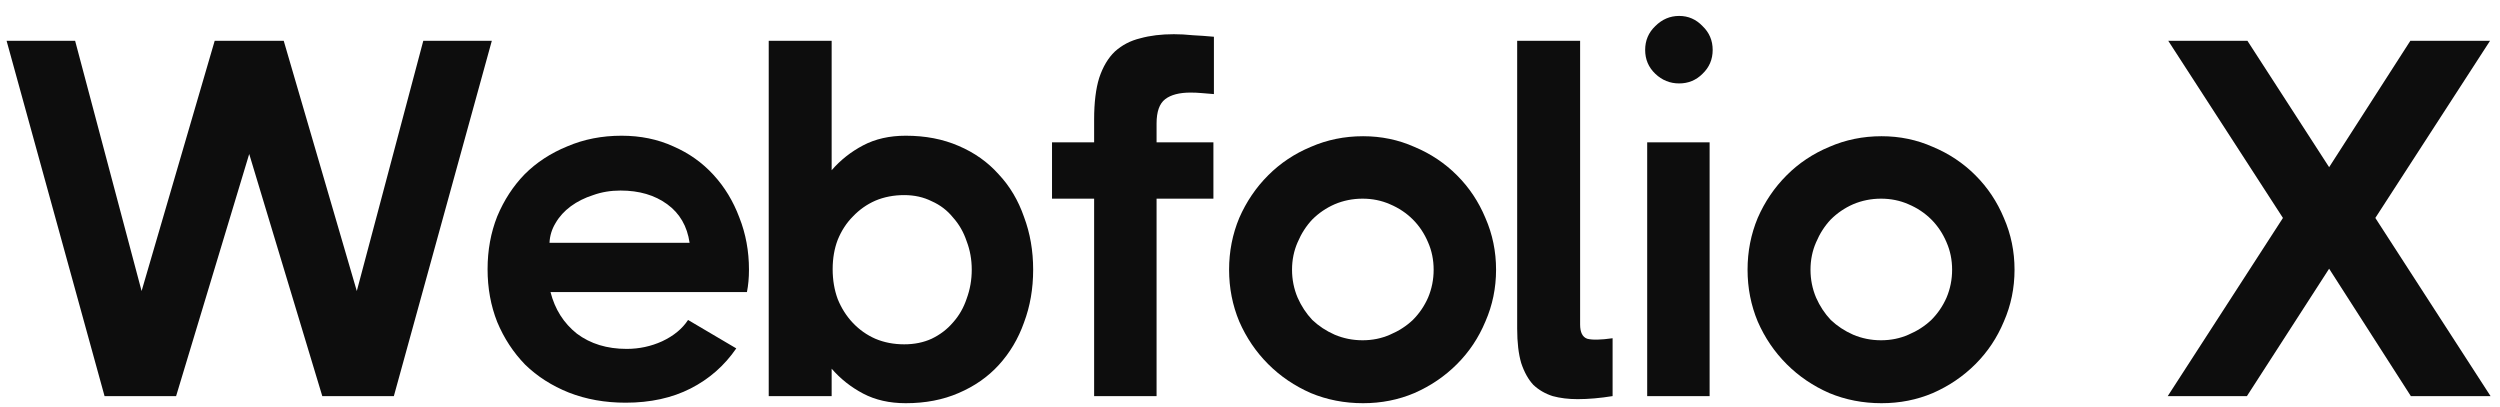 <svg xmlns="http://www.w3.org/2000/svg" width="129" height="21" viewBox="0 0 129 21" fill="none">
<path d="M0.34 2.105H3.876L7.306 15.017L11.078 2.105H14.64L18.411 15.017L21.842 2.105H25.378L20.323 20.439H16.63L12.859 7.946L9.087 20.439H5.395L0.34 2.105Z" fill="#0D0D0D"/>
<path d="M32.073 7.003C33.051 7.003 33.941 7.186 34.744 7.553C35.548 7.902 36.237 8.391 36.813 9.02C37.39 9.648 37.835 10.382 38.149 11.22C38.481 12.058 38.647 12.957 38.647 13.917C38.647 14.336 38.612 14.72 38.542 15.07H28.406C28.633 15.96 29.087 16.676 29.768 17.217C30.467 17.741 31.322 18.003 32.335 18.003C32.981 18.003 33.592 17.872 34.168 17.61C34.762 17.331 35.207 16.964 35.504 16.51L37.992 17.977C37.381 18.867 36.595 19.557 35.635 20.046C34.675 20.535 33.557 20.779 32.282 20.779C31.218 20.779 30.24 20.605 29.349 20.255C28.476 19.906 27.725 19.426 27.097 18.815C26.486 18.186 26.006 17.453 25.656 16.615C25.325 15.777 25.159 14.869 25.159 13.891C25.159 12.913 25.325 12.005 25.656 11.167C26.006 10.329 26.477 9.605 27.071 8.993C27.682 8.382 28.415 7.902 29.271 7.553C30.126 7.186 31.06 7.003 32.073 7.003ZM35.583 12.529C35.46 11.674 35.076 11.01 34.43 10.539C33.784 10.067 32.981 9.832 32.021 9.832C31.514 9.832 31.043 9.91 30.606 10.067C30.17 10.207 29.786 10.399 29.454 10.643C29.122 10.888 28.86 11.176 28.668 11.508C28.476 11.822 28.372 12.162 28.354 12.529H35.583Z" fill="#0D0D0D"/>
<path d="M39.666 2.105H42.913V8.784C43.367 8.26 43.908 7.832 44.537 7.501C45.166 7.169 45.899 7.003 46.737 7.003C47.75 7.003 48.657 7.178 49.461 7.527C50.281 7.876 50.971 8.365 51.53 8.993C52.106 9.605 52.542 10.338 52.839 11.194C53.154 12.032 53.311 12.94 53.311 13.917C53.311 14.895 53.154 15.803 52.839 16.641C52.542 17.479 52.106 18.212 51.53 18.841C50.971 19.452 50.281 19.932 49.461 20.282C48.657 20.631 47.75 20.805 46.737 20.805C45.899 20.805 45.166 20.639 44.537 20.308C43.908 19.976 43.367 19.548 42.913 19.024V20.439H39.666V2.105ZM46.658 17.767C47.182 17.767 47.654 17.671 48.073 17.479C48.509 17.27 48.876 16.99 49.173 16.641C49.487 16.292 49.723 15.882 49.88 15.41C50.054 14.939 50.142 14.441 50.142 13.917C50.142 13.393 50.054 12.905 49.88 12.451C49.723 11.979 49.487 11.569 49.173 11.22C48.876 10.853 48.509 10.574 48.073 10.382C47.654 10.172 47.182 10.067 46.658 10.067C46.117 10.067 45.619 10.163 45.166 10.355C44.729 10.547 44.345 10.818 44.013 11.167C43.681 11.499 43.419 11.901 43.227 12.372C43.053 12.826 42.965 13.332 42.965 13.891C42.965 14.45 43.053 14.965 43.227 15.436C43.419 15.908 43.681 16.318 44.013 16.667C44.345 17.016 44.729 17.287 45.166 17.479C45.619 17.671 46.117 17.767 46.658 17.767Z" fill="#0D0D0D"/>
<path d="M56.457 10.251H54.284V7.344H56.457V6.165C56.457 5.292 56.545 4.576 56.719 4.017C56.911 3.441 57.182 2.987 57.531 2.655C57.898 2.324 58.334 2.097 58.841 1.975C59.347 1.835 59.923 1.765 60.569 1.765C60.883 1.765 61.206 1.782 61.538 1.817C61.888 1.835 62.254 1.861 62.638 1.896V4.855C62.411 4.838 62.202 4.821 62.01 4.803C61.818 4.786 61.626 4.777 61.434 4.777C60.857 4.777 60.421 4.89 60.124 5.117C59.827 5.344 59.679 5.763 59.679 6.374V7.344H62.612V10.251H59.679V20.439H56.457V10.251Z" fill="#0D0D0D"/>
<path d="M70.335 20.805C69.375 20.805 68.476 20.631 67.638 20.282C66.8 19.915 66.066 19.417 65.438 18.789C64.809 18.16 64.312 17.427 63.945 16.589C63.596 15.751 63.421 14.86 63.421 13.917C63.421 12.974 63.596 12.084 63.945 11.246C64.312 10.408 64.809 9.674 65.438 9.046C66.066 8.417 66.8 7.928 67.638 7.579C68.476 7.213 69.375 7.029 70.335 7.029C71.278 7.029 72.16 7.213 72.981 7.579C73.819 7.928 74.552 8.417 75.18 9.046C75.809 9.674 76.298 10.408 76.647 11.246C77.014 12.084 77.197 12.974 77.197 13.917C77.197 14.86 77.014 15.751 76.647 16.589C76.298 17.427 75.809 18.16 75.18 18.789C74.552 19.417 73.819 19.915 72.981 20.282C72.16 20.631 71.278 20.805 70.335 20.805ZM70.309 17.558C70.816 17.558 71.287 17.462 71.723 17.27C72.177 17.078 72.57 16.824 72.902 16.51C73.234 16.178 73.496 15.794 73.688 15.358C73.88 14.904 73.976 14.424 73.976 13.917C73.976 13.411 73.88 12.94 73.688 12.503C73.496 12.049 73.234 11.656 72.902 11.324C72.57 10.993 72.177 10.731 71.723 10.539C71.287 10.347 70.816 10.251 70.309 10.251C69.803 10.251 69.323 10.347 68.869 10.539C68.432 10.731 68.048 10.993 67.716 11.324C67.402 11.656 67.149 12.049 66.957 12.503C66.765 12.94 66.669 13.411 66.669 13.917C66.669 14.424 66.765 14.904 66.957 15.358C67.149 15.794 67.402 16.178 67.716 16.51C68.048 16.824 68.432 17.078 68.869 17.27C69.323 17.462 69.803 17.558 70.309 17.558Z" fill="#0D0D0D"/>
<path d="M83.21 20.439C82.564 20.543 81.961 20.596 81.403 20.596C80.931 20.596 80.503 20.543 80.119 20.439C79.735 20.316 79.403 20.124 79.124 19.863C78.862 19.583 78.653 19.208 78.495 18.736C78.356 18.265 78.286 17.671 78.286 16.955V2.105H81.534V16.746C81.534 17.147 81.656 17.392 81.9 17.479C82.162 17.549 82.599 17.54 83.21 17.453V20.439Z" fill="#0D0D0D"/>
<path d="M86.645 4.305C86.174 4.305 85.763 4.14 85.414 3.808C85.065 3.476 84.89 3.066 84.89 2.577C84.89 2.088 85.065 1.678 85.414 1.346C85.763 0.997 86.174 0.822 86.645 0.822C87.116 0.822 87.518 0.997 87.85 1.346C88.199 1.678 88.374 2.088 88.374 2.577C88.374 3.066 88.199 3.476 87.85 3.808C87.518 4.14 87.116 4.305 86.645 4.305ZM84.995 7.344H88.216V20.439H84.995V7.344Z" fill="#0D0D0D"/>
<path d="M97.088 20.805C96.128 20.805 95.229 20.631 94.391 20.282C93.553 19.915 92.819 19.417 92.191 18.789C91.562 18.16 91.064 17.427 90.698 16.589C90.349 15.751 90.174 14.86 90.174 13.917C90.174 12.974 90.349 12.084 90.698 11.246C91.064 10.408 91.562 9.674 92.191 9.046C92.819 8.417 93.553 7.928 94.391 7.579C95.229 7.213 96.128 7.029 97.088 7.029C98.031 7.029 98.913 7.213 99.734 7.579C100.572 7.928 101.305 8.417 101.933 9.046C102.562 9.674 103.051 10.408 103.4 11.246C103.767 12.084 103.95 12.974 103.95 13.917C103.95 14.86 103.767 15.751 103.4 16.589C103.051 17.427 102.562 18.16 101.933 18.789C101.305 19.417 100.572 19.915 99.734 20.282C98.913 20.631 98.031 20.805 97.088 20.805ZM97.062 17.558C97.568 17.558 98.04 17.462 98.476 17.27C98.93 17.078 99.323 16.824 99.655 16.51C99.987 16.178 100.249 15.794 100.441 15.358C100.633 14.904 100.729 14.424 100.729 13.917C100.729 13.411 100.633 12.94 100.441 12.503C100.249 12.049 99.987 11.656 99.655 11.324C99.323 10.993 98.93 10.731 98.476 10.539C98.04 10.347 97.568 10.251 97.062 10.251C96.556 10.251 96.076 10.347 95.622 10.539C95.185 10.731 94.801 10.993 94.469 11.324C94.155 11.656 93.902 12.049 93.71 12.503C93.518 12.94 93.422 13.411 93.422 13.917C93.422 14.424 93.518 14.904 93.71 15.358C93.902 15.794 94.155 16.178 94.469 16.51C94.801 16.824 95.185 17.078 95.622 17.27C96.076 17.462 96.556 17.558 97.062 17.558Z" fill="#0D0D0D"/>
<path d="M124.4 20.439L120.183 13.865L115.941 20.439H111.855L117.8 11.246L111.881 2.105H115.967L120.183 8.627L124.374 2.105H128.486L122.567 11.246L128.512 20.439H124.4Z" fill="#0D0D0D"/>
</svg>